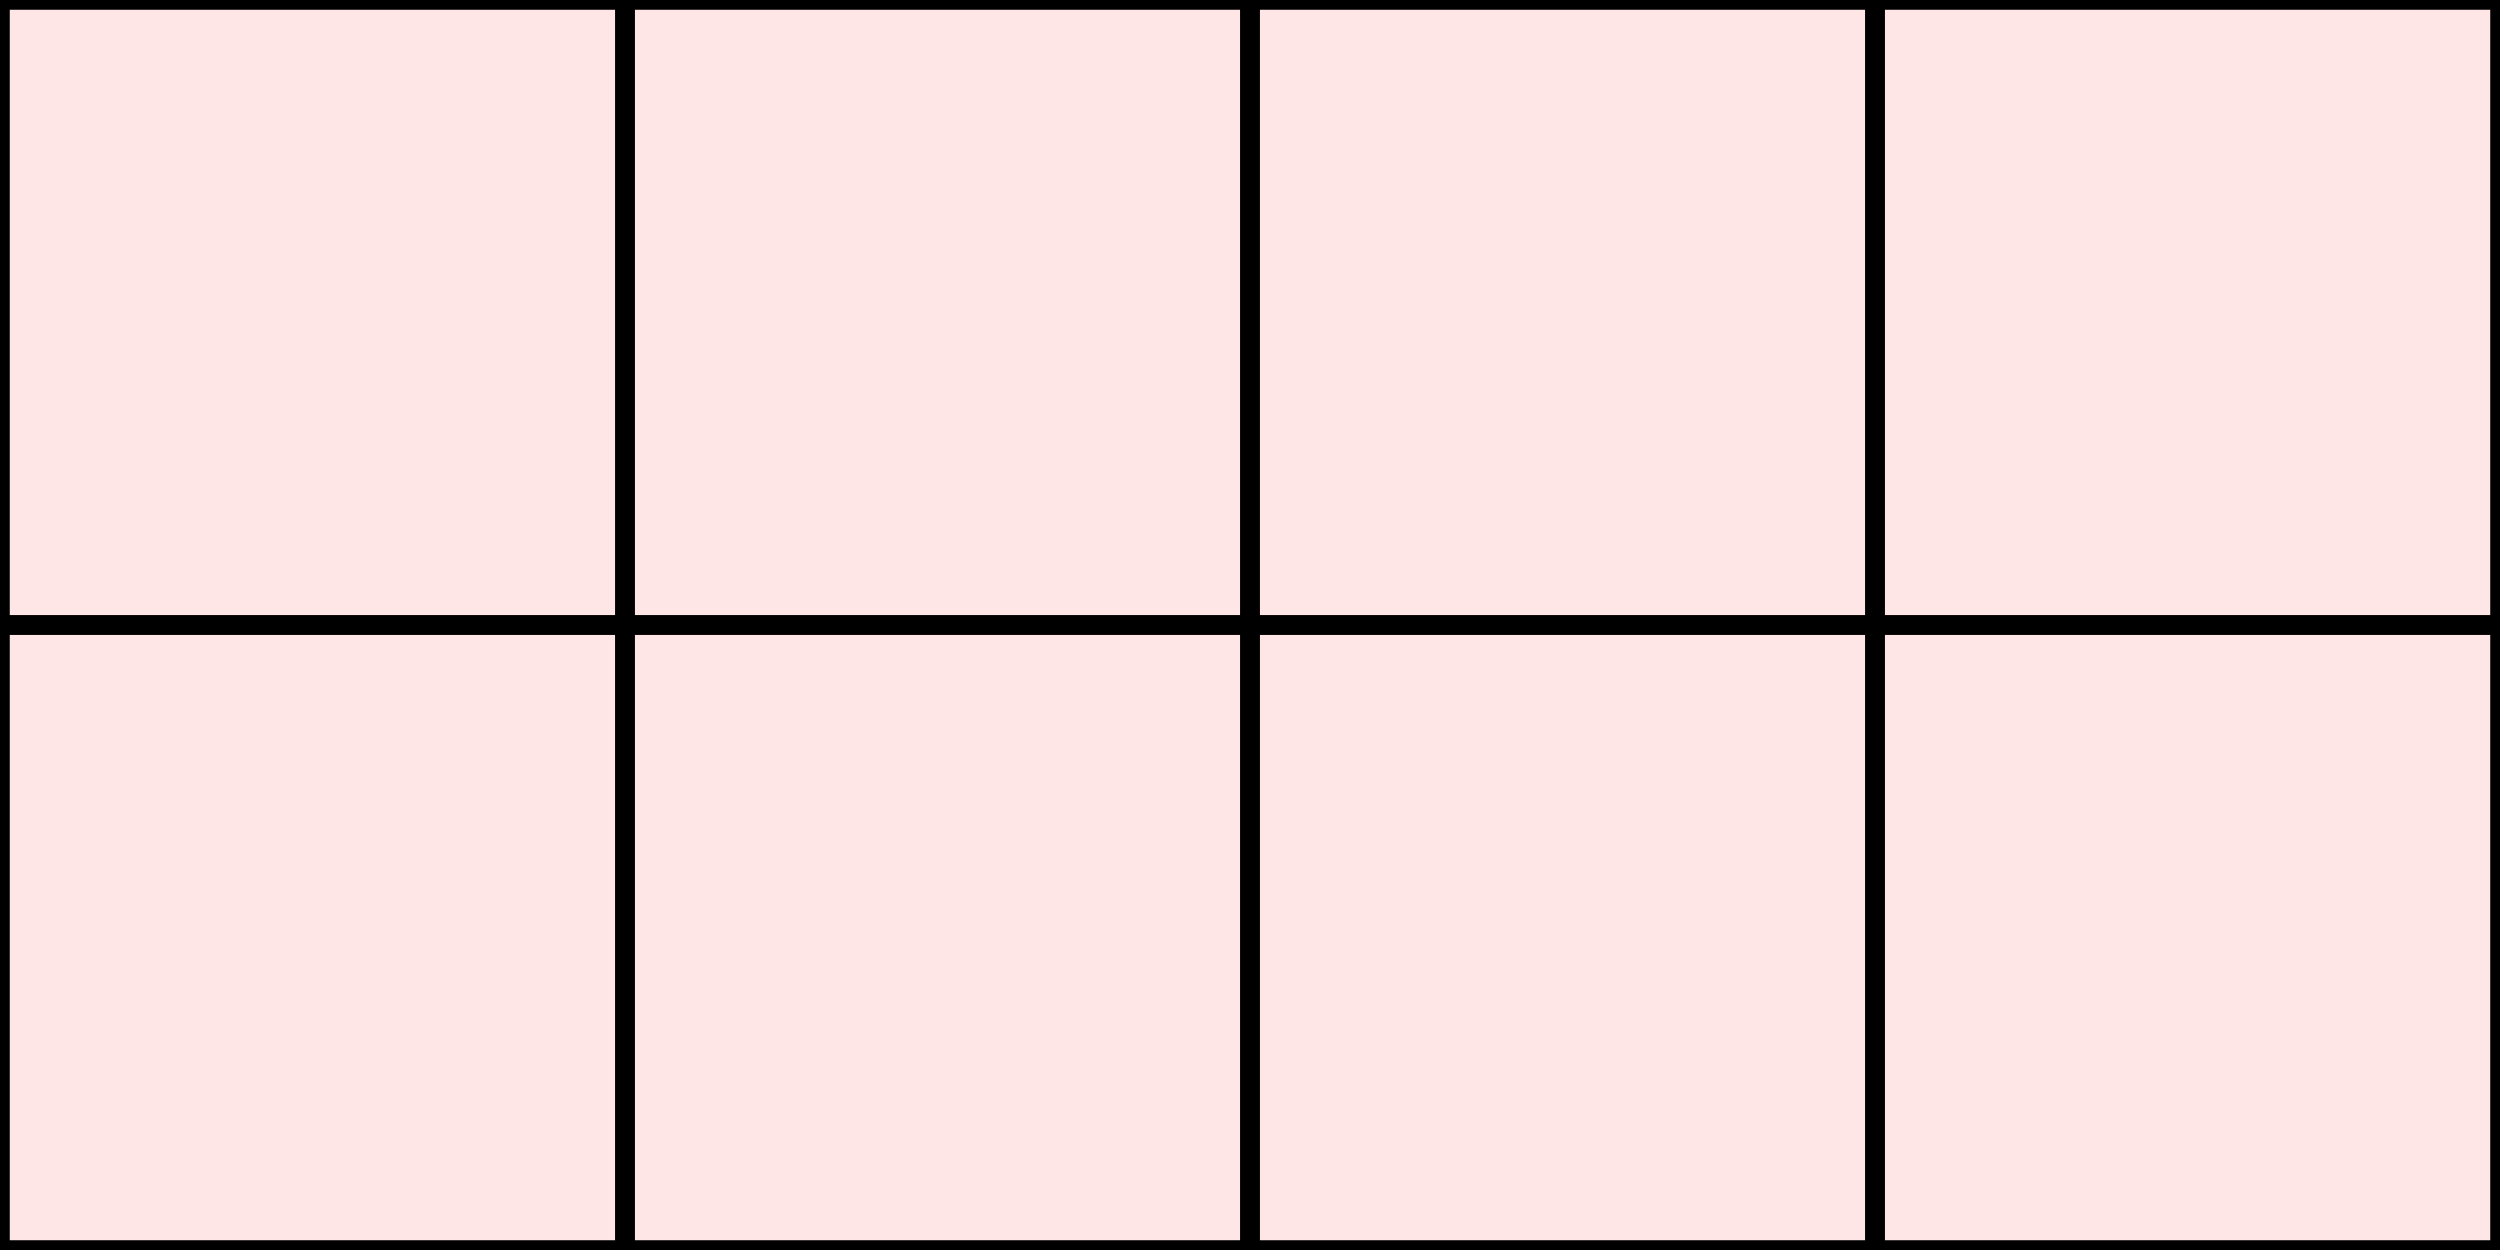 <?xml version="1.0" encoding="UTF-8"?>
<svg xmlns="http://www.w3.org/2000/svg" xmlns:xlink="http://www.w3.org/1999/xlink"
     width="128" height="64" viewBox="0 0 128 64">
<defs>
</defs>
<rect x="96" y="32" width="32" height="32" stroke="black" fill="red" fill-opacity="0.1" id="0">
<title>sprite_36</title>
</rect>
<rect x="64" y="32" width="32" height="32" stroke="black" fill="red" fill-opacity="0.1" id="1">
<title>sprite_37</title>
</rect>
<rect x="32" y="0" width="32" height="32" stroke="black" fill="red" fill-opacity="0.1" id="2">
<title>sprite_38</title>
</rect>
<rect x="0" y="32" width="32" height="32" stroke="black" fill="red" fill-opacity="0.1" id="3">
<title>sprite_39</title>
</rect>
<rect x="96" y="0" width="32" height="32" stroke="black" fill="red" fill-opacity="0.1" id="4">
<title>sprite_40</title>
</rect>
<rect x="64" y="0" width="32" height="32" stroke="black" fill="red" fill-opacity="0.1" id="5">
<title>sprite_41</title>
</rect>
<rect x="32" y="32" width="32" height="32" stroke="black" fill="red" fill-opacity="0.1" id="6">
<title>sprite_42</title>
</rect>
<rect x="0" y="0" width="32" height="32" stroke="black" fill="red" fill-opacity="0.1" id="7">
<title>sprite_43</title>
</rect>
</svg>